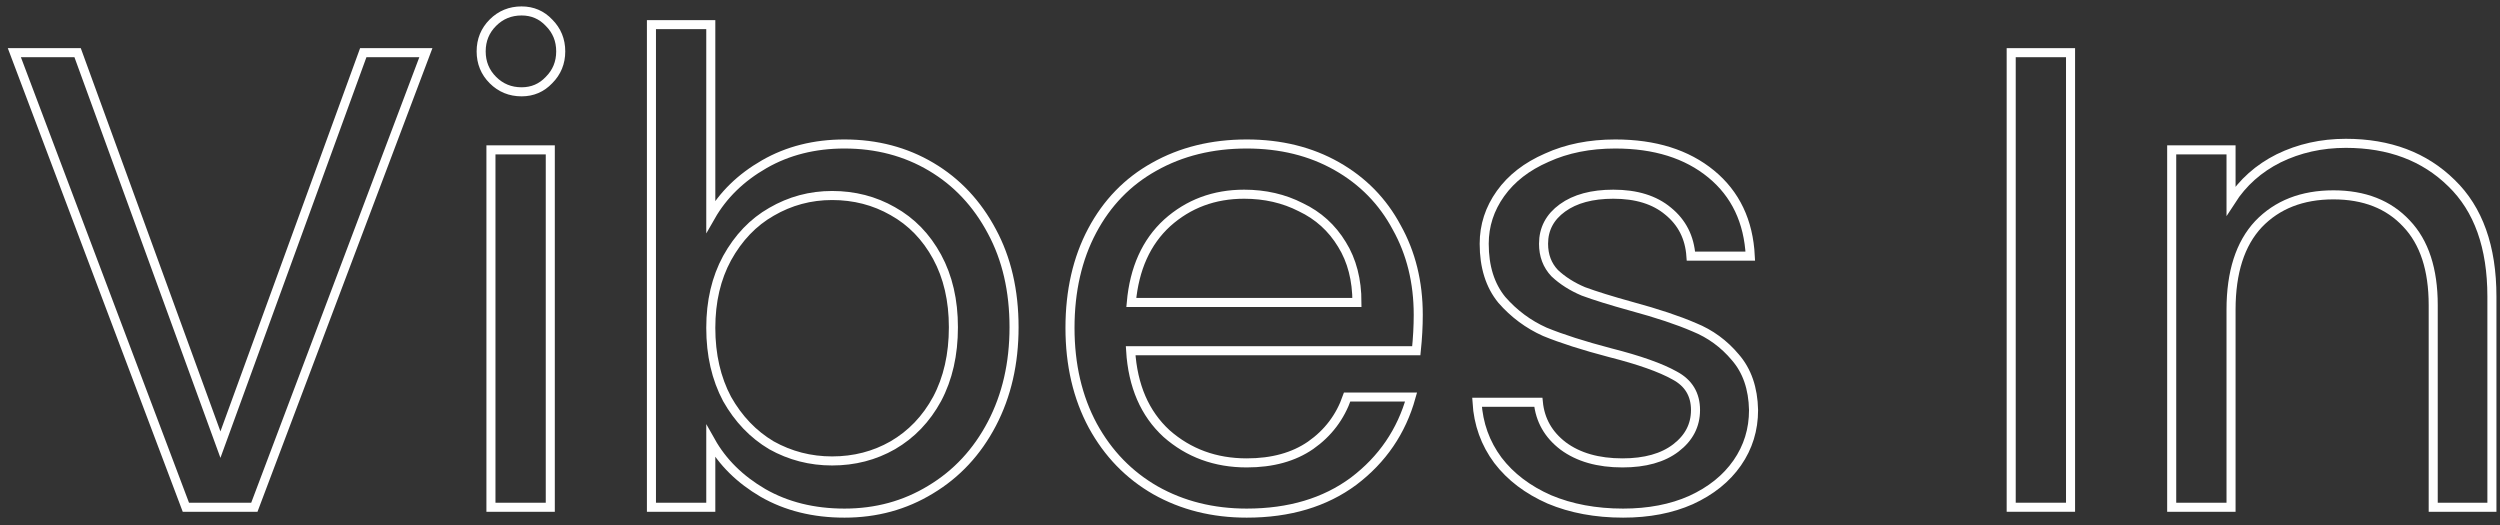 <svg class="logo-small" width="276" height="58" viewBox="0 0 276 58" fill="none" xmlns="http://www.w3.org/2000/svg">
    <rect x="0" y="0" width="276" height="58" fill="#333333" stroke="none"/>
    <path d="M47.016 5.816L28.08 56H20.52L1.584 5.816H8.568L24.336 49.088L40.104 5.816H47.016Z" stroke="white"/>
    <path d="M57.584 10.136C56.336 10.136 55.28 9.704 54.416 8.84C53.552 7.976 53.12 6.92 53.12 5.672C53.12 4.424 53.552 3.368 54.416 2.504C55.28 1.64 56.336 1.208 57.584 1.208C58.784 1.208 59.792 1.64 60.608 2.504C61.472 3.368 61.904 4.424 61.904 5.672C61.904 6.92 61.472 7.976 60.608 8.84C59.792 9.704 58.784 10.136 57.584 10.136ZM60.752 16.544V56H54.2V16.544H60.752Z" stroke="white"/>
    <path d="M78.471 23.888C79.815 21.536 81.783 19.616 84.375 18.128C86.967 16.64 89.919 15.896 93.231 15.896C96.783 15.896 99.975 16.736 102.807 18.416C105.639 20.096 107.871 22.472 109.503 25.544C111.135 28.568 111.951 32.096 111.951 36.128C111.951 40.112 111.135 43.664 109.503 46.784C107.871 49.904 105.615 52.328 102.735 54.056C99.903 55.784 96.735 56.648 93.231 56.648C89.823 56.648 86.823 55.904 84.231 54.416C81.687 52.928 79.767 51.032 78.471 48.728V56H71.919V2.72H78.471V23.888ZM105.255 36.128C105.255 33.152 104.655 30.56 103.455 28.352C102.255 26.144 100.623 24.464 98.559 23.312C96.543 22.16 94.311 21.584 91.863 21.584C89.463 21.584 87.231 22.184 85.167 23.384C83.151 24.536 81.519 26.24 80.271 28.496C79.071 30.704 78.471 33.272 78.471 36.2C78.471 39.176 79.071 41.792 80.271 44.048C81.519 46.256 83.151 47.96 85.167 49.16C87.231 50.312 89.463 50.888 91.863 50.888C94.311 50.888 96.543 50.312 98.559 49.16C100.623 47.96 102.255 46.256 103.455 44.048C104.655 41.792 105.255 39.152 105.255 36.128Z" stroke="white"/>
    <path d="M156.575 34.76C156.575 36.008 156.503 37.328 156.359 38.72H124.823C125.063 42.608 126.383 45.656 128.783 47.864C131.231 50.024 134.183 51.104 137.639 51.104C140.471 51.104 142.823 50.456 144.695 49.16C146.615 47.816 147.959 46.04 148.727 43.832H155.783C154.727 47.624 152.615 50.72 149.447 53.12C146.279 55.472 142.343 56.648 137.639 56.648C133.895 56.648 130.535 55.808 127.559 54.128C124.631 52.448 122.327 50.072 120.647 47C118.967 43.88 118.127 40.28 118.127 36.2C118.127 32.12 118.943 28.544 120.575 25.472C122.207 22.4 124.487 20.048 127.415 18.416C130.391 16.736 133.799 15.896 137.639 15.896C141.383 15.896 144.695 16.712 147.575 18.344C150.455 19.976 152.663 22.232 154.199 25.112C155.783 27.944 156.575 31.16 156.575 34.76ZM149.807 33.392C149.807 30.896 149.255 28.76 148.151 26.984C147.047 25.16 145.535 23.792 143.615 22.88C141.743 21.92 139.655 21.44 137.351 21.44C134.039 21.44 131.207 22.496 128.855 24.608C126.551 26.72 125.231 29.648 124.895 33.392H149.807Z" stroke="white"/>
    <path d="M179.192 56.648C176.168 56.648 173.456 56.144 171.056 55.136C168.656 54.08 166.76 52.64 165.368 50.816C163.976 48.944 163.208 46.808 163.064 44.408H169.832C170.024 46.376 170.936 47.984 172.568 49.232C174.248 50.48 176.432 51.104 179.12 51.104C181.616 51.104 183.584 50.552 185.024 49.448C186.464 48.344 187.184 46.952 187.184 45.272C187.184 43.544 186.416 42.272 184.88 41.456C183.344 40.592 180.968 39.752 177.752 38.936C174.824 38.168 172.424 37.4 170.552 36.632C168.728 35.816 167.144 34.64 165.8 33.104C164.504 31.52 163.856 29.456 163.856 26.912C163.856 24.896 164.456 23.048 165.656 21.368C166.856 19.688 168.56 18.368 170.768 17.408C172.976 16.4 175.496 15.896 178.328 15.896C182.696 15.896 186.224 17 188.912 19.208C191.6 21.416 193.04 24.44 193.232 28.28H186.68C186.536 26.216 185.696 24.56 184.16 23.312C182.672 22.064 180.656 21.44 178.112 21.44C175.76 21.44 173.888 21.944 172.496 22.952C171.104 23.96 170.408 25.28 170.408 26.912C170.408 28.208 170.816 29.288 171.632 30.152C172.496 30.968 173.552 31.64 174.8 32.168C176.096 32.648 177.872 33.2 180.128 33.824C182.96 34.592 185.264 35.36 187.04 36.128C188.816 36.848 190.328 37.952 191.576 39.44C192.872 40.928 193.544 42.872 193.592 45.272C193.592 47.432 192.992 49.376 191.792 51.104C190.592 52.832 188.888 54.2 186.68 55.208C184.52 56.168 182.024 56.648 179.192 56.648Z" stroke="white"/>
    <path d="M228.588 5.816V56H222.036V5.816H228.588Z" stroke="white"/>
    <path d="M258.979 15.824C263.779 15.824 267.667 17.288 270.643 20.216C273.619 23.096 275.107 27.272 275.107 32.744V56H268.627V33.68C268.627 29.744 267.643 26.744 265.675 24.68C263.707 22.568 261.019 21.512 257.611 21.512C254.155 21.512 251.395 22.592 249.331 24.752C247.315 26.912 246.307 30.056 246.307 34.184V56H239.755V16.544H246.307V22.16C247.603 20.144 249.355 18.584 251.563 17.48C253.819 16.376 256.291 15.824 258.979 15.824Z" stroke="white"/>
</svg>
